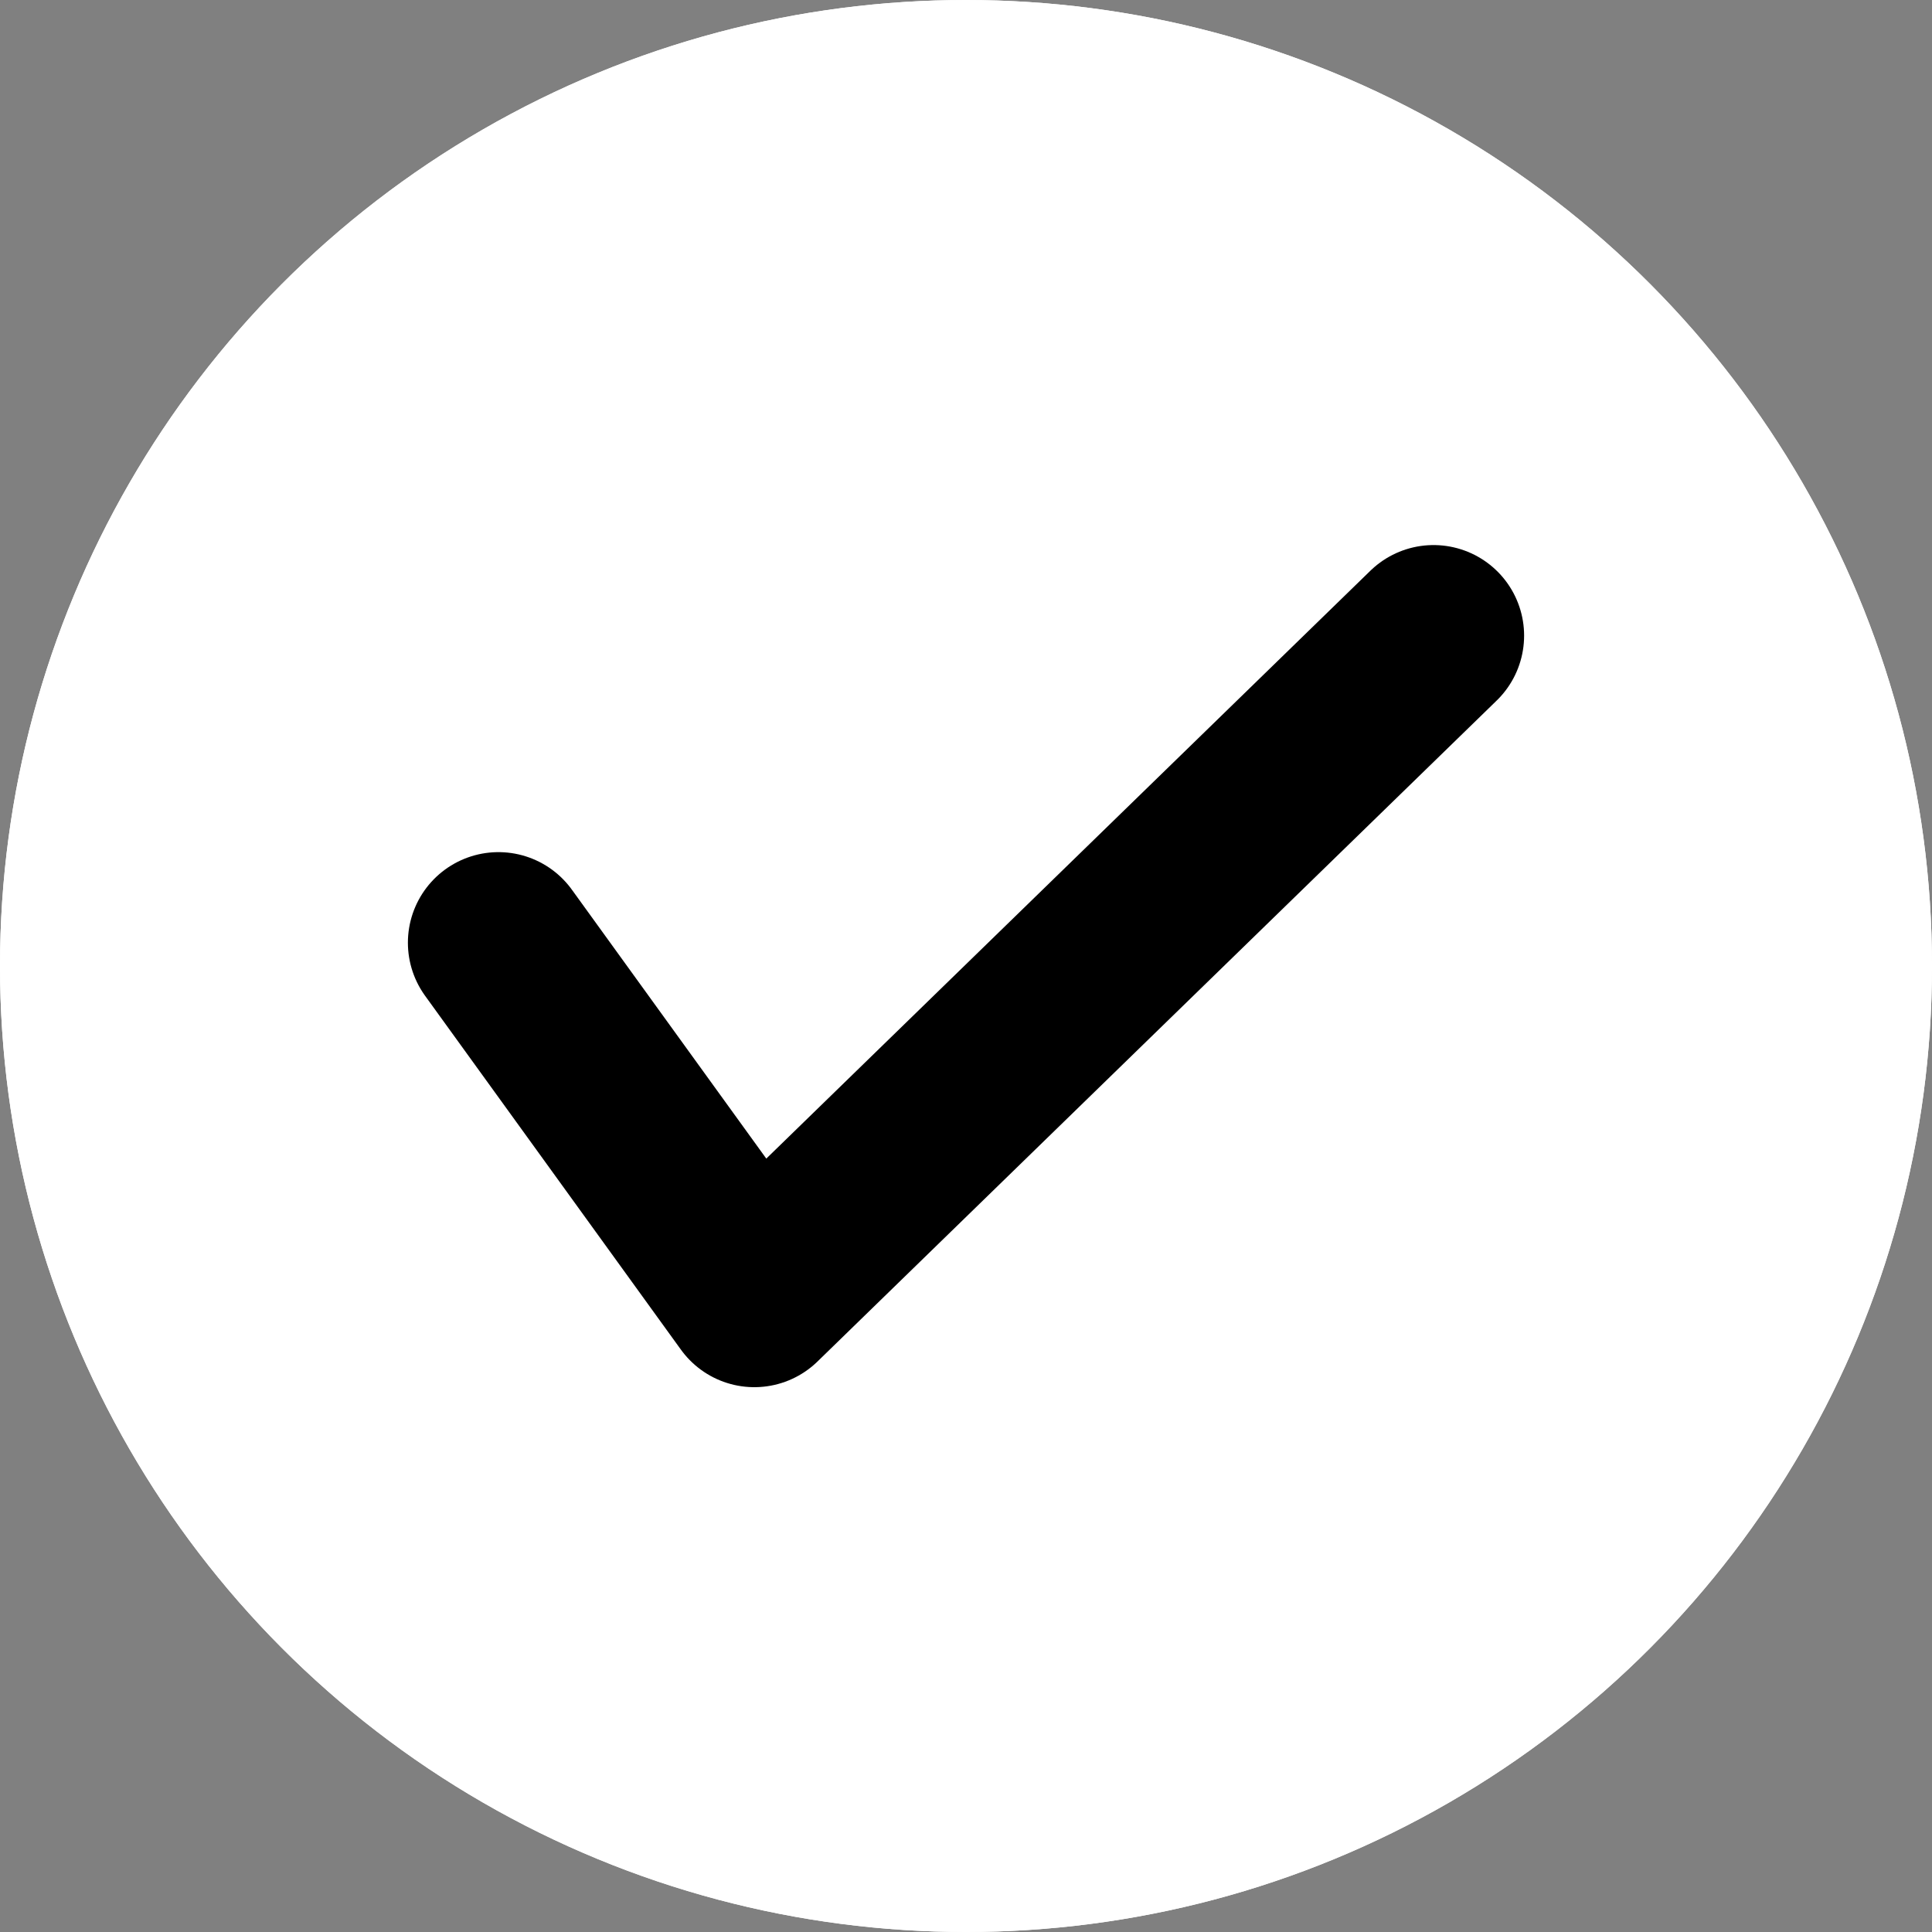 <svg xmlns="http://www.w3.org/2000/svg" width="16" height="16" viewBox="0 0 16 16">
  <rect x="0" y="0" width="16" height="16" fill="#808080" stroke="none"/>
  <g id="bhara_golA" data-name="bhara golA" transform="translate(-66 -745)">
    <g id="Ellipse_3" data-name="Ellipse 3" transform="translate(66 745)" fill="#fff" stroke="#fff" stroke-width="1">
      <circle cx="8" cy="8" r="8" stroke="none"/>
      <circle cx="8" cy="8" r="7.5" fill="none"/>
    </g>
    <path id="Path_5" data-name="Path 5" d="M533.069,753.291l2.119,2.931,5.625-5.474" transform="translate(-462.941 -0.484)" fill="none" stroke="#000" stroke-linecap="round" stroke-linejoin="round" stroke-width="1.5"/>
  </g>
</svg>
